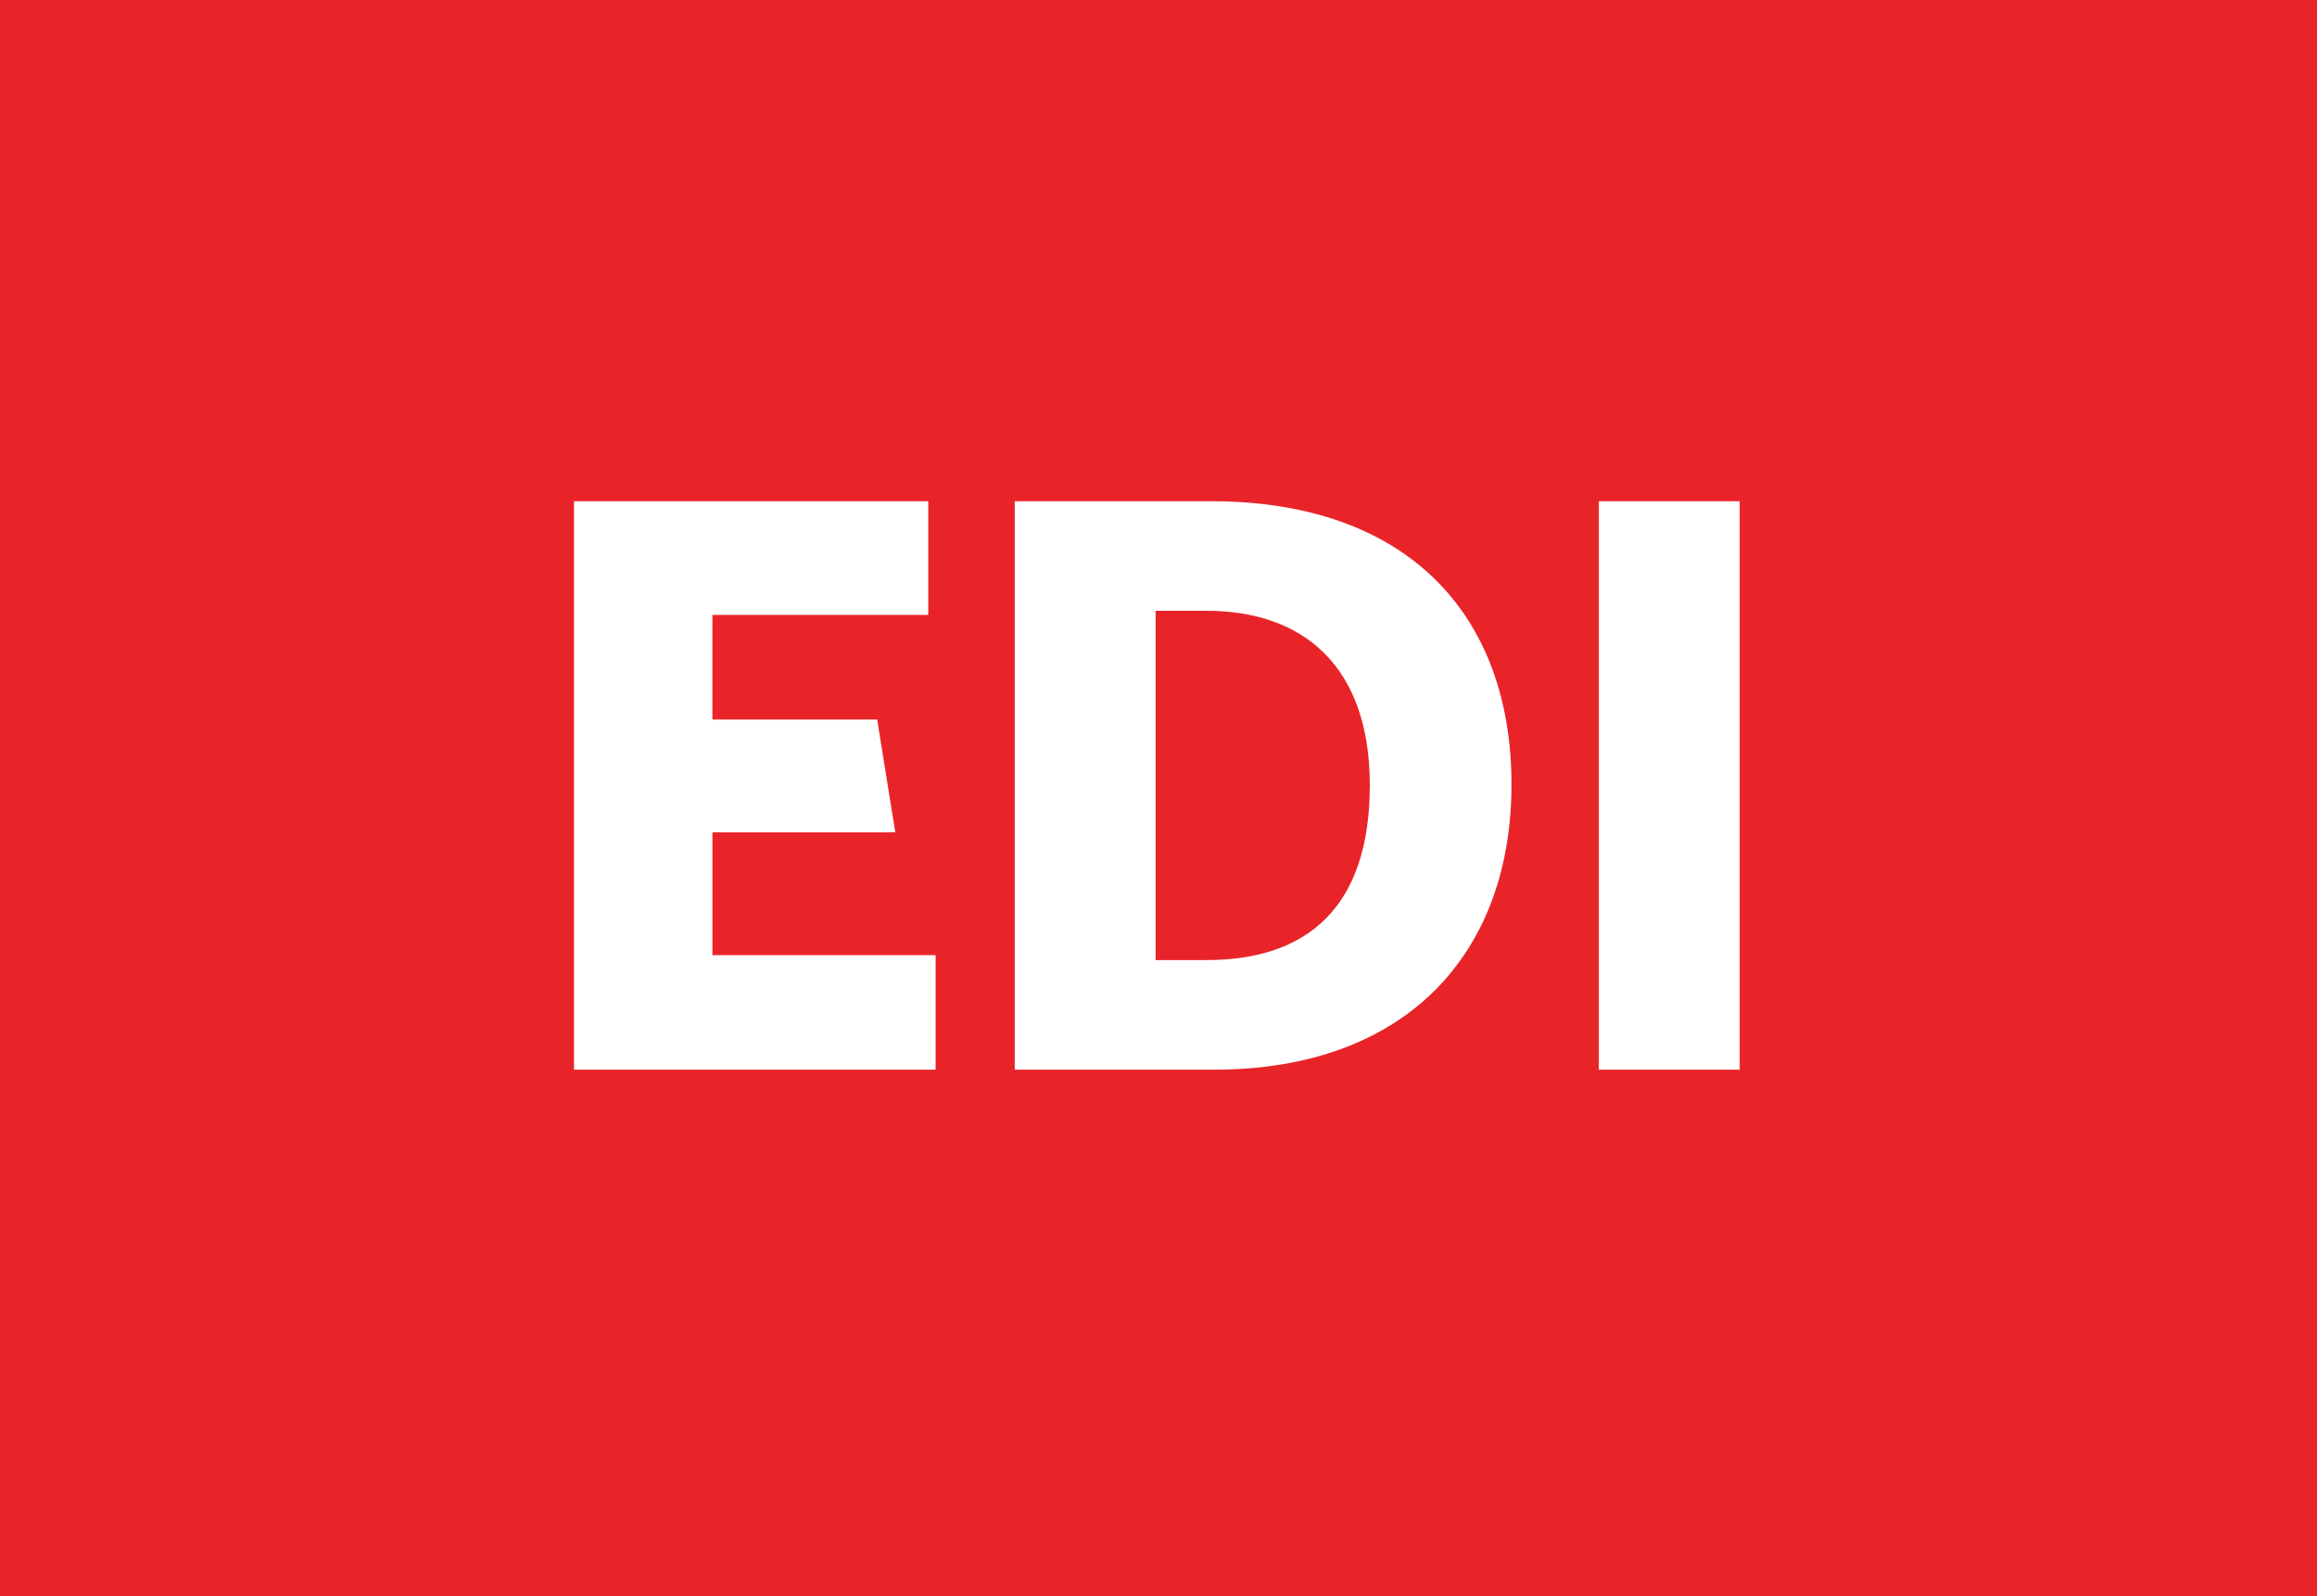 <?xml version="1.0" encoding="utf-8"?>
<!-- Generator: Adobe Illustrator 16.0.0, SVG Export Plug-In . SVG Version: 6.00 Build 0)  -->
<!DOCTYPE svg PUBLIC "-//W3C//DTD SVG 1.1//EN" "http://www.w3.org/Graphics/SVG/1.1/DTD/svg11.dtd">
<svg version="1.1" id="Layer_1" xmlns="http://www.w3.org/2000/svg" xmlns:xlink="http://www.w3.org/1999/xlink" x="0px" y="0px"
	 width="90px" height="62px" viewBox="0 41 90 62" enable-background="new 0 41 90 62" xml:space="preserve">
<path fill="#E92429" d="M53.207,71.508c0,4.734-2.432,6.783-6.336,6.783h-1.983V64.725h1.984c3.745,0,6.337,2.144,6.337,6.784
	L53.207,71.508z M90,41v62H0V41H90z M36.343,78.1h-8.67v-4.77h7.103l-0.704-4.383h-6.4v-4.063h8.384v-4.416h-13.76v22.08h14.047
	v-4.45V78.1z M58.711,71.475c0-6.56-4-11.007-11.68-11.007h-7.615v22.08h7.744C54.615,82.548,58.71,78.035,58.711,71.475
	L58.711,71.475z M67.575,60.468h-5.47v22.08h5.47V60.468z"/>
</svg>
